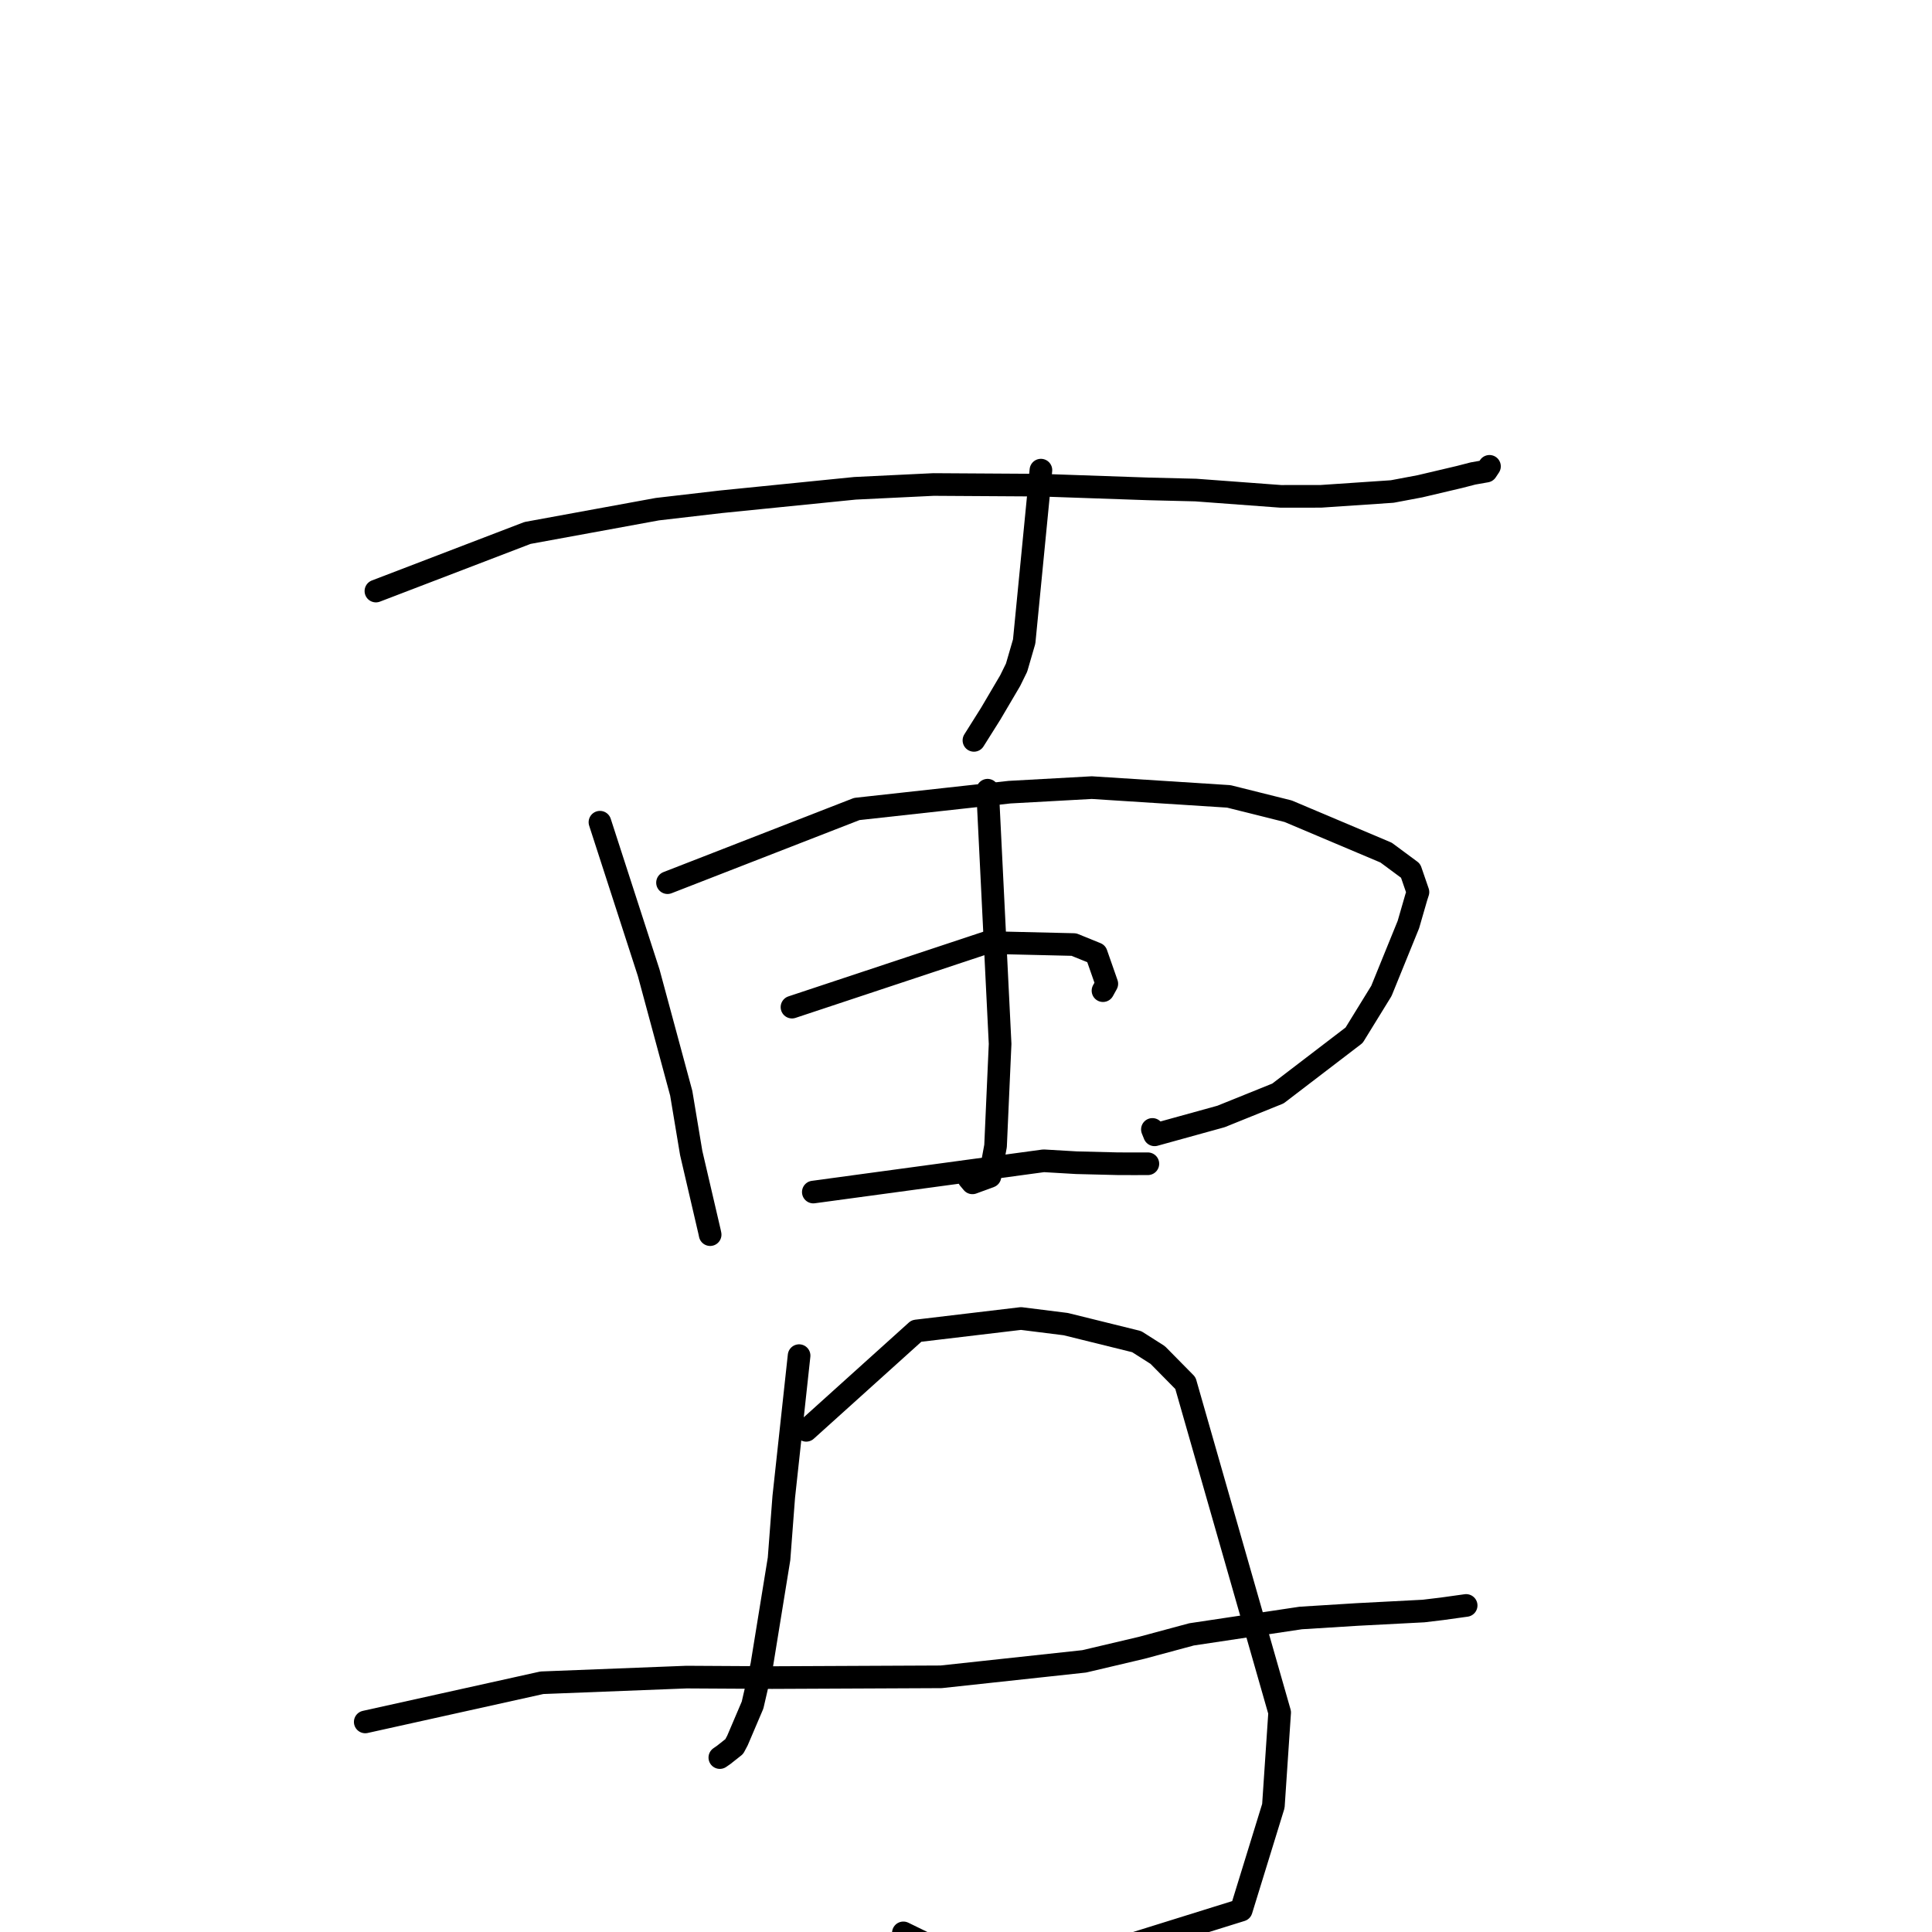 <?xml version="1.0" standalone="no"?>
    <svg width="256" height="256" xmlns="http://www.w3.org/2000/svg" version="1.1">
    <polyline stroke="black" stroke-width="3" stroke-linecap="round" fill="transparent" stroke-linejoin="round" points="49.81 78.318 69.902 70.618 87.103 67.467 95.532 66.488 113.296 64.702 123.697 64.199 137.892 64.286 152.152 64.78 158.45 64.935 169.703 65.77 175.012 65.766 184.478 65.127 188.148 64.435 193.378 63.203 195.185 62.737 196.94 62.428 197.271 61.932 197.329 61.844 197.364 61.792 " />
        <polyline stroke="black" stroke-width="3" stroke-linecap="round" fill="transparent" stroke-linejoin="round" points="137.927 62.296 135.709 85 134.702 88.462 133.854 90.188 131.272 94.574 129.611 97.214 129.051 98.104 " />
        <polyline stroke="black" stroke-width="3" stroke-linecap="round" fill="transparent" stroke-linejoin="round" points="79.496 108.947 85.954 128.892 90.267 144.855 91.589 152.781 94.026 163.249 94.098 163.596 " />
        <polyline stroke="black" stroke-width="3" stroke-linecap="round" fill="transparent" stroke-linejoin="round" points="88.449 116.958 113.531 107.195 133.767 104.966 144.669 104.364 162.823 105.526 170.683 107.49 183.664 112.974 186.911 115.378 187.885 118.205 187.656 118.921 186.619 122.508 183.042 131.304 179.429 137.172 169.335 144.893 161.791 147.938 152.989 150.371 152.699 149.654 " />
        <polyline stroke="black" stroke-width="3" stroke-linecap="round" fill="transparent" stroke-linejoin="round" points="130.859 104.706 132.519 138.32 131.916 151.848 131.174 155.881 128.854 156.734 128.38 156.17 " />
        <polyline stroke="black" stroke-width="3" stroke-linecap="round" fill="transparent" stroke-linejoin="round" points="104.942 133.45 130.749 124.885 142.295 125.158 145.262 126.363 146.658 130.356 146.152 131.268 " />
        <polyline stroke="black" stroke-width="3" stroke-linecap="round" fill="transparent" stroke-linejoin="round" points="107.769 157.953 138.295 153.811 142.648 154.066 148.078 154.2 150.193 154.207 151.764 154.204 151.98 154.204 152.098 154.204 " />
        <polyline stroke="black" stroke-width="3" stroke-linecap="round" fill="transparent" stroke-linejoin="round" points="105.884 179.629 103.851 198.351 103.227 206.553 100.939 220.649 99.717 225.937 97.717 230.626 97.289 231.429 95.878 232.544 95.549 232.771 95.381 232.888 " />
        <polyline stroke="black" stroke-width="3" stroke-linecap="round" fill="transparent" stroke-linejoin="round" points="106.827 189.525 121.433 176.357 135.289 174.709 141.217 175.452 150.617 177.775 153.402 179.546 157.072 183.269 169.561 226.907 168.729 239.296 164.473 253.102 137.649 261.465 122.692 257.574 119.7 256.116 " />
        <polyline stroke="black" stroke-width="3" stroke-linecap="round" fill="transparent" stroke-linejoin="round" points="48.396 228.164 71.801 222.974 90.972 222.224 102.3 222.289 124.701 222.187 143.662 220.138 151.302 218.337 157.883 216.563 172.352 214.393 179.845 213.926 188.62 213.47 191.089 213.174 194.076 212.758 194.273 212.731 " />
        </svg>